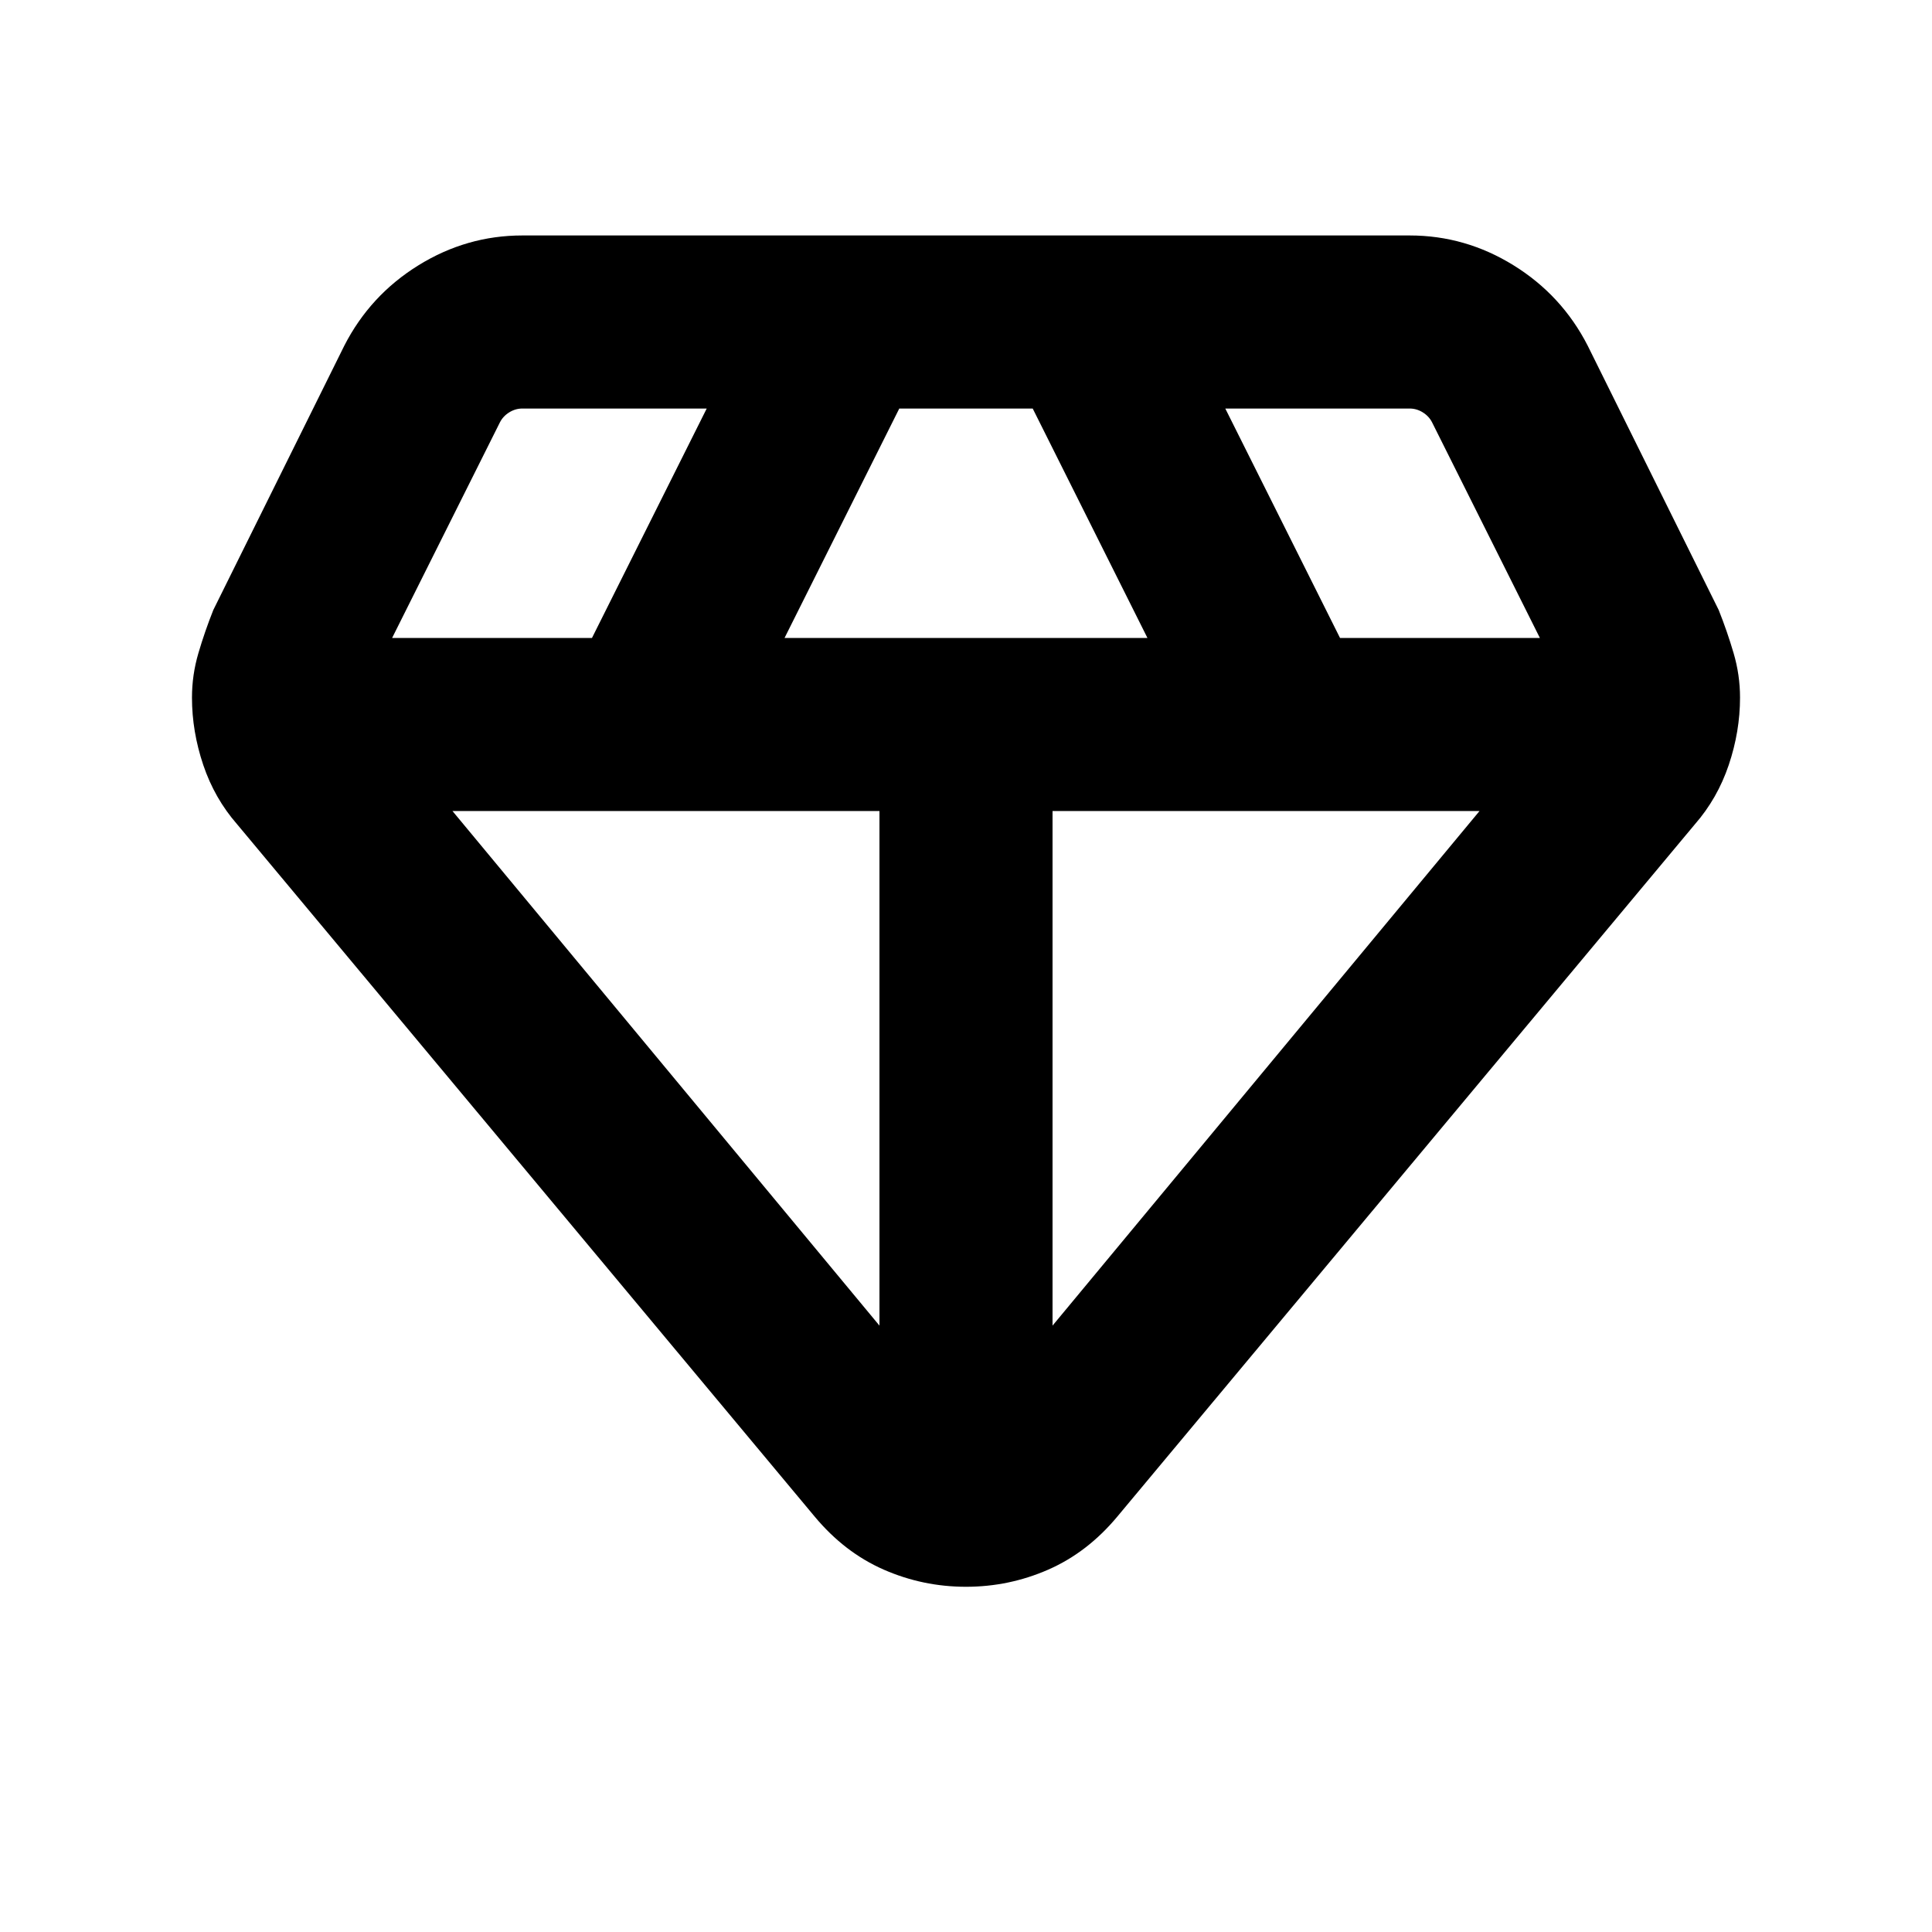 <svg xmlns="http://www.w3.org/2000/svg" height="24" viewBox="0 -960 960 960" width="24"><path d="M480-171.54q-21.46 0-40.92-8.54t-34.31-26.38L117.85-550.39q-11.23-12.84-16.85-29.49-5.61-16.66-5.61-33.5 0-11.24 3.19-22.08 3.19-10.85 7.42-21.46l65.08-131.31q12.84-25.08 36.81-39.92Q231.85-843 259.54-843h440.92q27.69 0 51.65 14.85 23.97 14.84 36.81 39.92L854-656.92q4.23 10.61 7.42 21.46 3.19 10.84 3.19 22.08 0 16.84-5.61 33.5-5.62 16.65-16.85 29.49L555.23-206.46q-14.85 17.84-34.31 26.38T480-171.54ZM389.84-643h180.32l-57.01-114h-66.3l-57.01 114ZM437-301.31V-557H224.84L437-301.31Zm86 0L735.16-557H523v255.69ZM665.85-643h99.31l-53.54-107.08q-1.54-3.07-4.62-5-3.08-1.92-6.54-1.92h-91.62l57.01 114Zm-471.01 0h99.31l57.01-114h-91.62q-3.46 0-6.54 1.92-3.08 1.93-4.62 5L194.84-643Z"/></svg>